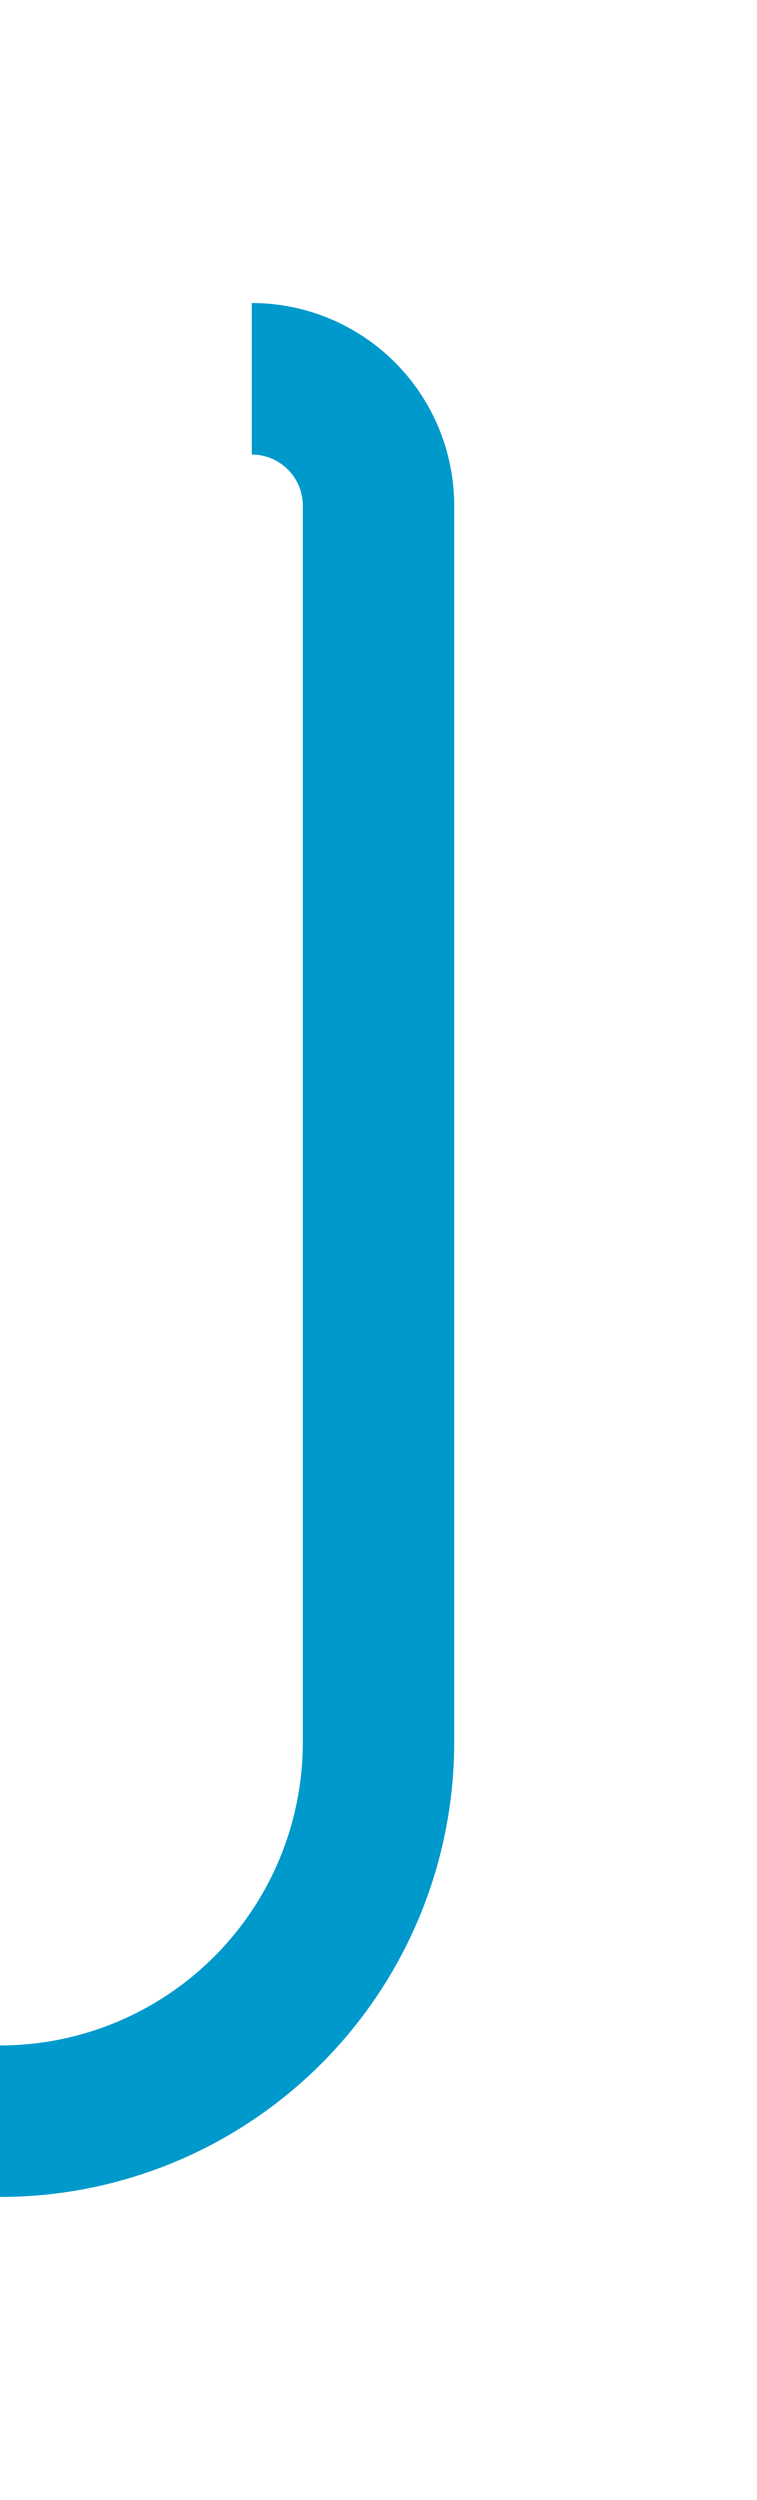 ﻿<?xml version="1.0" encoding="utf-8"?>
<svg version="1.1" xmlns:xlink="http://www.w3.org/1999/xlink" width="10px" height="33px" preserveAspectRatio="xMidYMin meet" viewBox="1301.674 223  8 33" xmlns="http://www.w3.org/2000/svg">
  <defs>
    <mask fill="white" id="clip61">
      <path d="M 832.5 606  L 931.5 606  L 931.5 652  L 832.5 652  Z M 832.5 225  L 1308.674 225  L 1308.674 1353  L 832.5 1353  Z " fill-rule="evenodd" />
    </mask>
  </defs>
  <path d="M 1304 228  A 1.674 1.674 0 0 1 1305.674 229.674 L 1305.674 246  A 5 5 0 0 1 1300.674 251 L 887 251  A 5 5 0 0 0 882 256 L 882 1328  A 5 5 0 0 0 887 1333 L 989 1333  A 5 5 0 0 1 994 1338 L 994 1341  " stroke-width="2" stroke="#0099cc" fill="none" mask="url(#clip61)" />
  <path d="M 998.293 1335.893  L 994 1340.186  L 989.707 1335.893  L 988.293 1337.307  L 993.293 1342.307  L 994 1343.014  L 994.707 1342.307  L 999.707 1337.307  L 998.293 1335.893  Z " fill-rule="nonzero" fill="#0099cc" stroke="none" mask="url(#clip61)" />
</svg>
